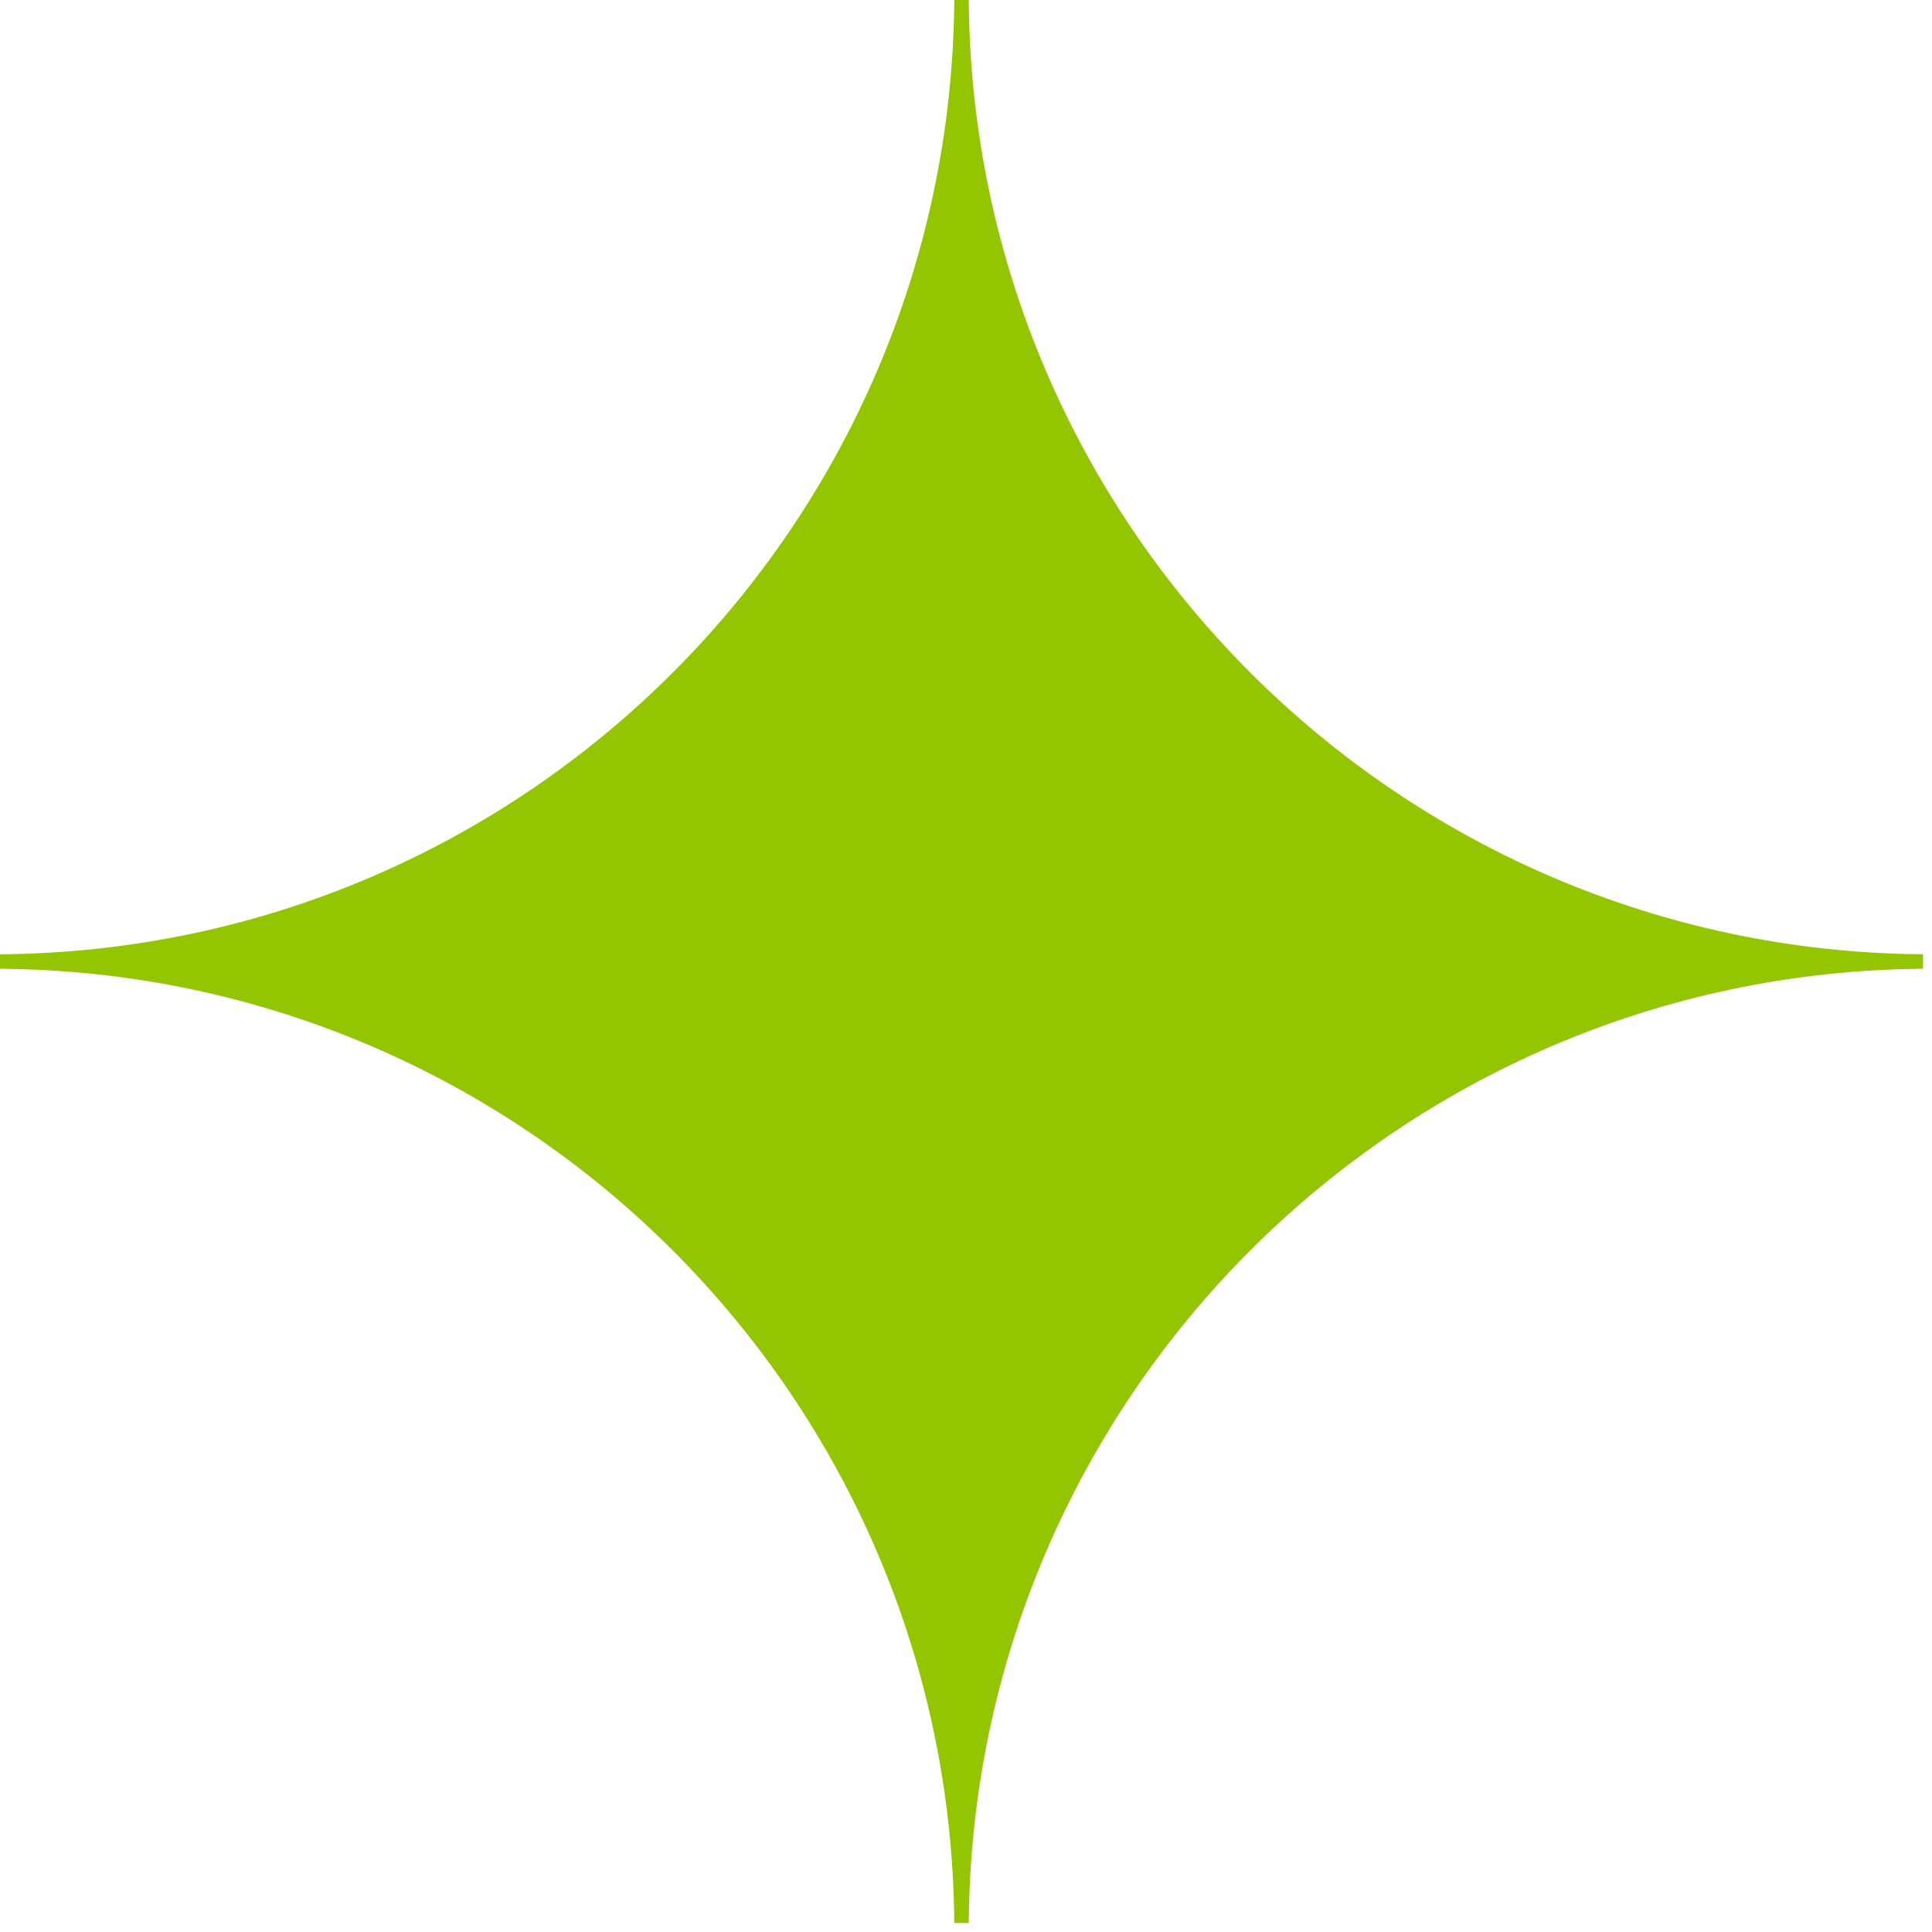 <svg width="161" height="161" viewBox="0 0 161 161" fill="none" xmlns="http://www.w3.org/2000/svg">
<path d="M0 80.73C43.776 81.052 79.203 116.478 79.524 160.254H80.73C81.052 116.478 116.478 81.052 160.254 80.73V79.524C116.478 79.203 81.052 43.776 80.73 0H79.524C79.203 43.776 43.776 79.203 0 79.524V80.73Z" fill="#93C600"/>
</svg>
